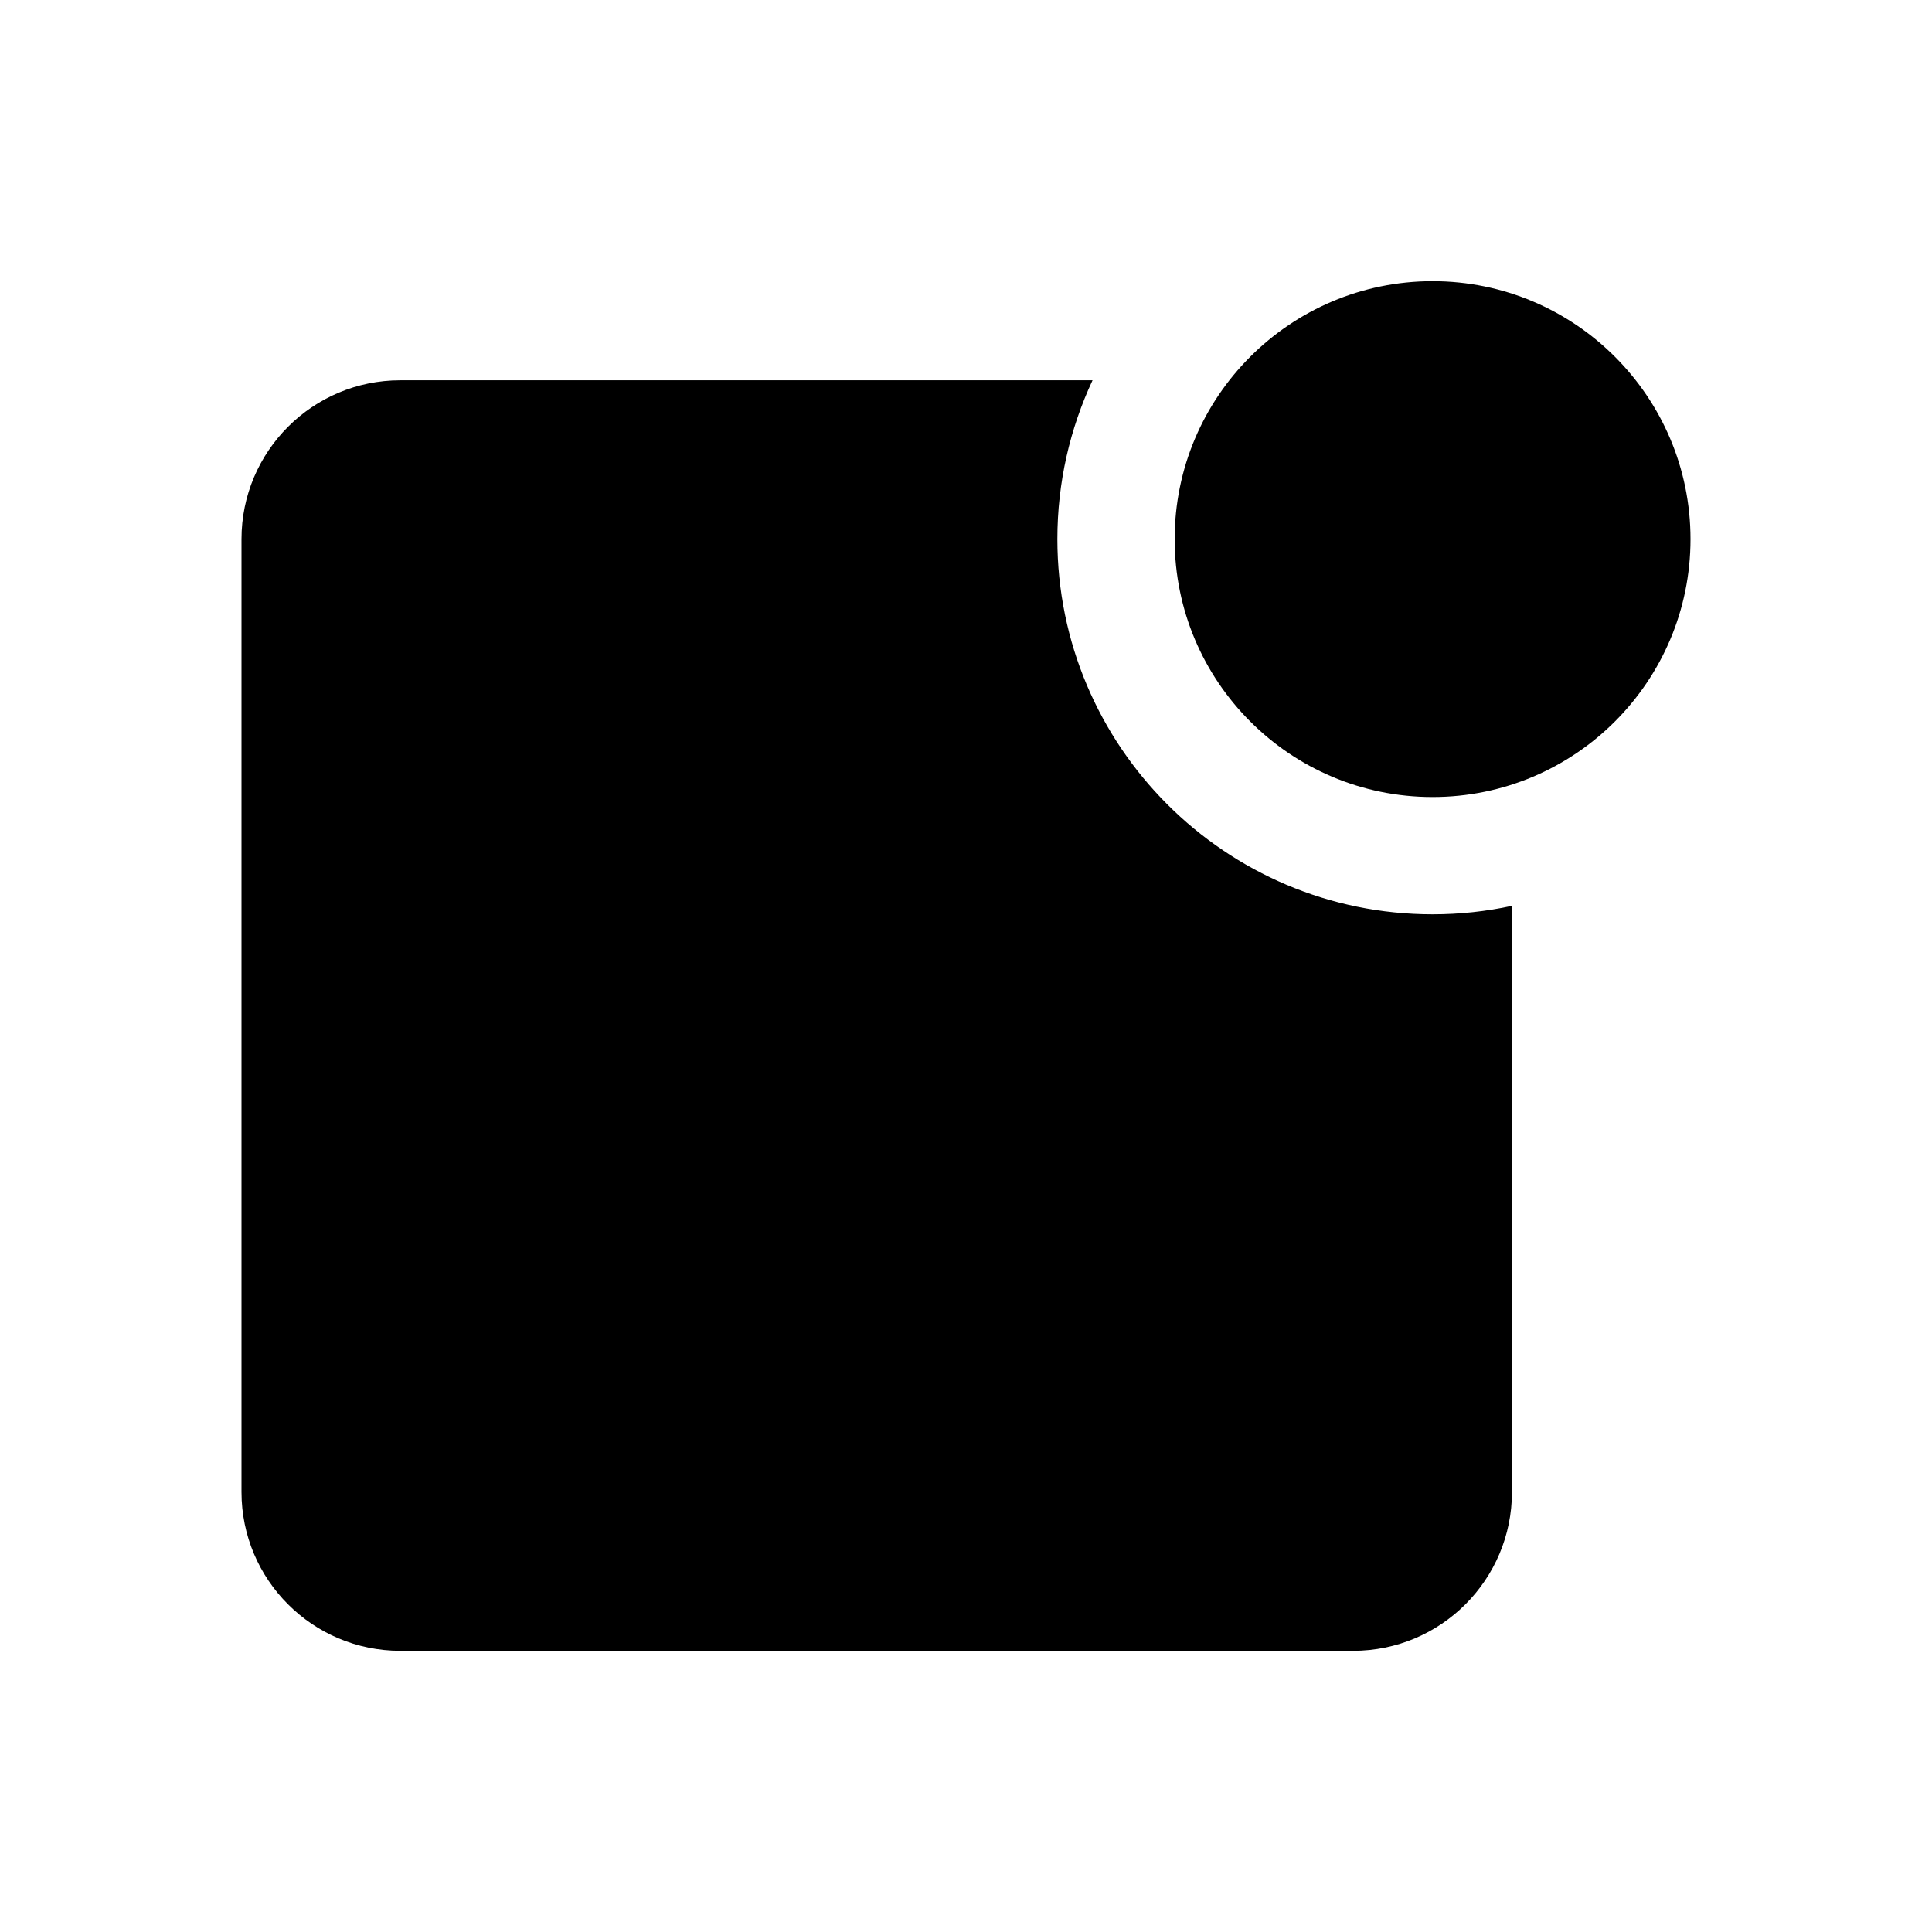 <!--character:2187-->
  <svg width="24" height="24" viewBox="0 0 24 24" >
<path d="M13.572 4.724C13.292 5.324 13.135 5.992 13.135 6.697C13.135 9.27 15.223 11.358 17.796 11.358C18.134 11.358 18.464 11.322 18.782 11.253V18.534C18.782 19.624 17.899 20.507 16.809 20.507H4.973C3.883 20.507 3 19.624 3 18.534V6.697C3 5.608 3.883 4.724 4.973 4.724H13.572Z" />
<path d="M17.796 3.493C16.027 3.493 14.592 4.929 14.592 6.697C14.592 8.466 16.027 9.901 17.796 9.901C19.565 9.901 21 8.466 21 6.697C21 4.929 19.565 3.493 17.796 3.493Z" />
</svg>